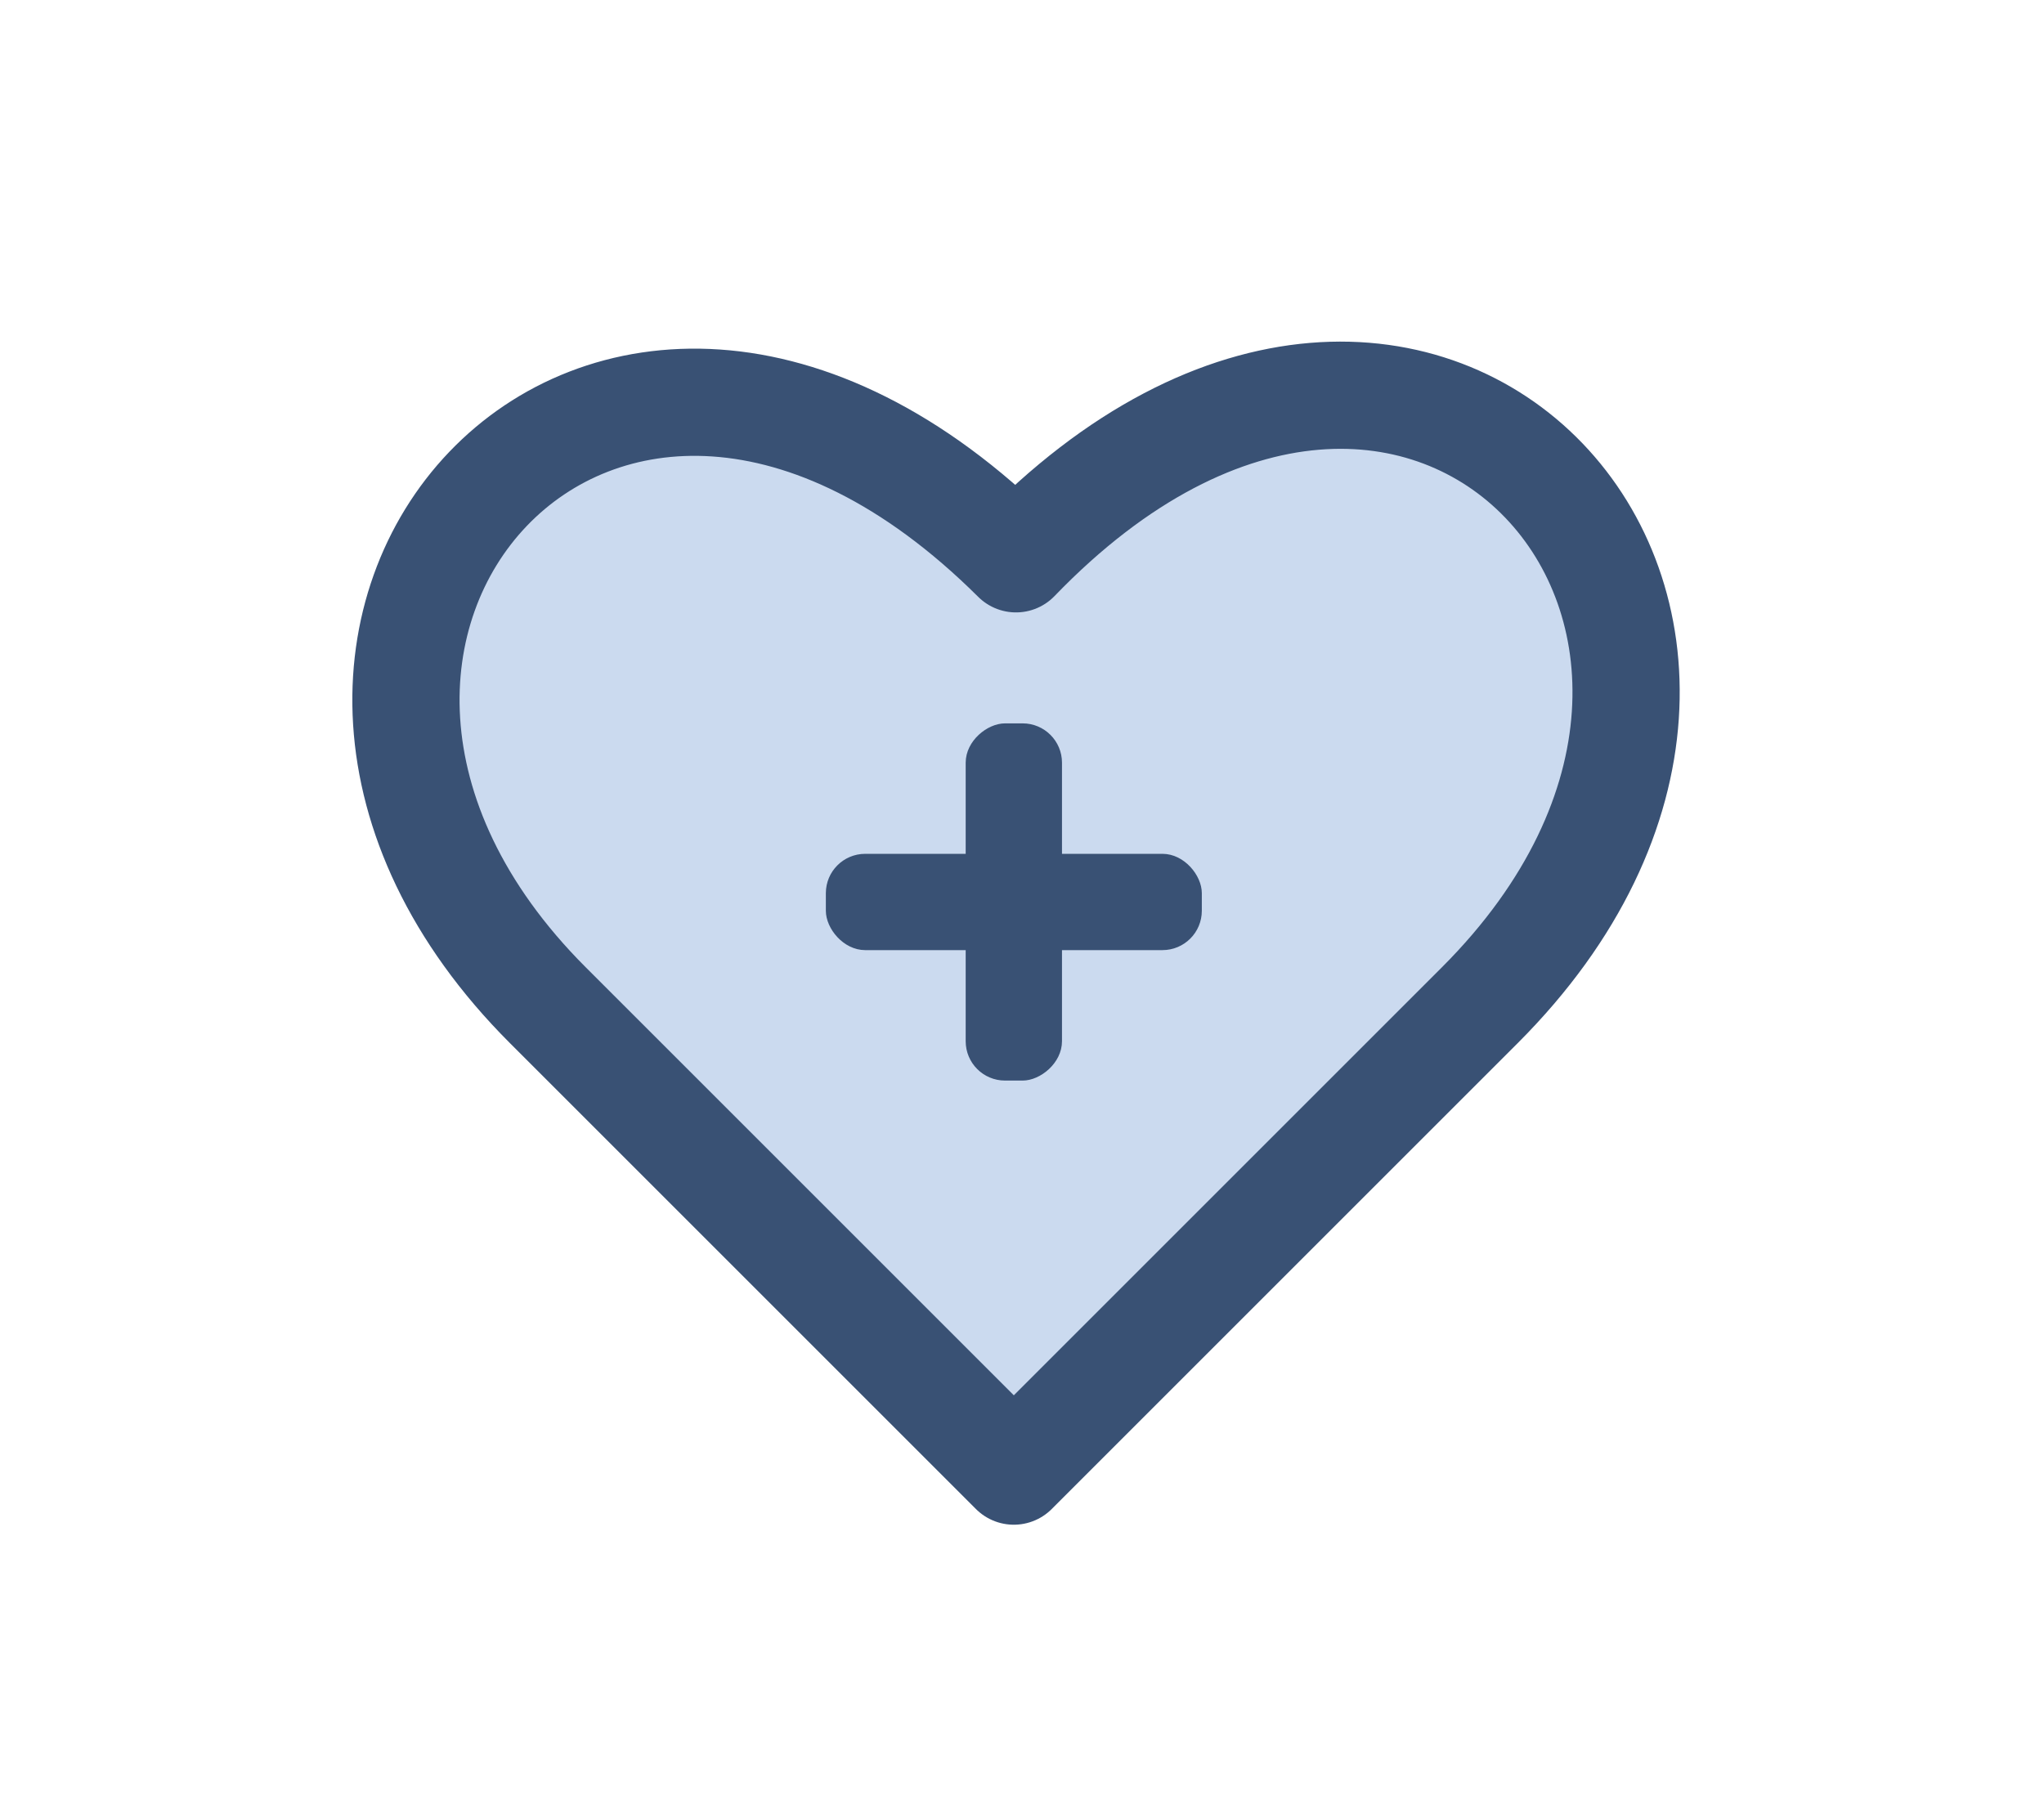 <?xml version="1.0" encoding="UTF-8" standalone="no"?>
<svg
   id="Layer_1"
   data-name="Layer 1"
   viewBox="0 0 610 540"
   version="1.1"
   sodipodi:docname="heart-icon.svg"
   inkscape:version="1.2.2 (732a01da63, 2022-12-09)"
   xmlns:inkscape="http://www.inkscape.org/namespaces/inkscape"
   xmlns:sodipodi="http://sodipodi.sourceforge.net/DTD/sodipodi-0.dtd"
   xmlns="http://www.w3.org/2000/svg"
   xmlns:svg="http://www.w3.org/2000/svg">
  <sodipodi:namedview
     id="namedview26"
     pagecolor="#ffffff"
     bordercolor="#000000"
     borderopacity="0.25"
     inkscape:showpageshadow="2"
     inkscape:pageopacity="0.0"
     inkscape:pagecheckerboard="0"
     inkscape:deskcolor="#d1d1d1"
     showgrid="false"
     inkscape:zoom="0.78"
     inkscape:cx="291.02564"
     inkscape:cy="271.79487"
     inkscape:window-width="1920"
     inkscape:window-height="1017"
     inkscape:window-x="-8"
     inkscape:window-y="-8"
     inkscape:window-maximized="1"
     inkscape:current-layer="Layer_1" />
  <defs
     id="defs17">
    <style
       id="style15">
      .cls-1 {
        fill: #cbdaef;
        stroke-linejoin: round;
        stroke-width: 28px;
      }

      .cls-1, .cls-2 {
        stroke: #395174;
      }

      .cls-2 {
        fill: #395174;
        stroke-miterlimit: 10;
      }
    </style>
  </defs>
  <path
     class="cls-1"
     d="m 441.62,300.054 -139.06,139.06 -139.06,-139.06 C 52.99,189.544 179.792,44.042 303.205,166.8 425.152,40.337 555.18,186.484 441.62,300.054 Z"
     id="path19"
     sodipodi:nodetypes="ccscc"
     style="stroke-width:32;stroke-dasharray:none" />
  <rect
     class="cls-2"
     x="-321.941"
     y="288.794"
     width="105.42"
     height="27.54"
     rx="11.14"
     ry="11.14"
     transform="rotate(-90)"
     id="rect18126"
     style="fill:#395174;stroke:#395174;stroke-width:1.2;stroke-miterlimit:10;stroke-dasharray:none" />
  <rect
     class="cls-2"
     x="247.064"
     y="255.461"
     width="111"
     height="27.54"
     rx="11.14"
     ry="11.14"
     id="rect18124"
     style="fill:#395174;stroke:#395174;stroke-miterlimit:10;stroke-width:1.2;stroke-dasharray:none" />
</svg>
